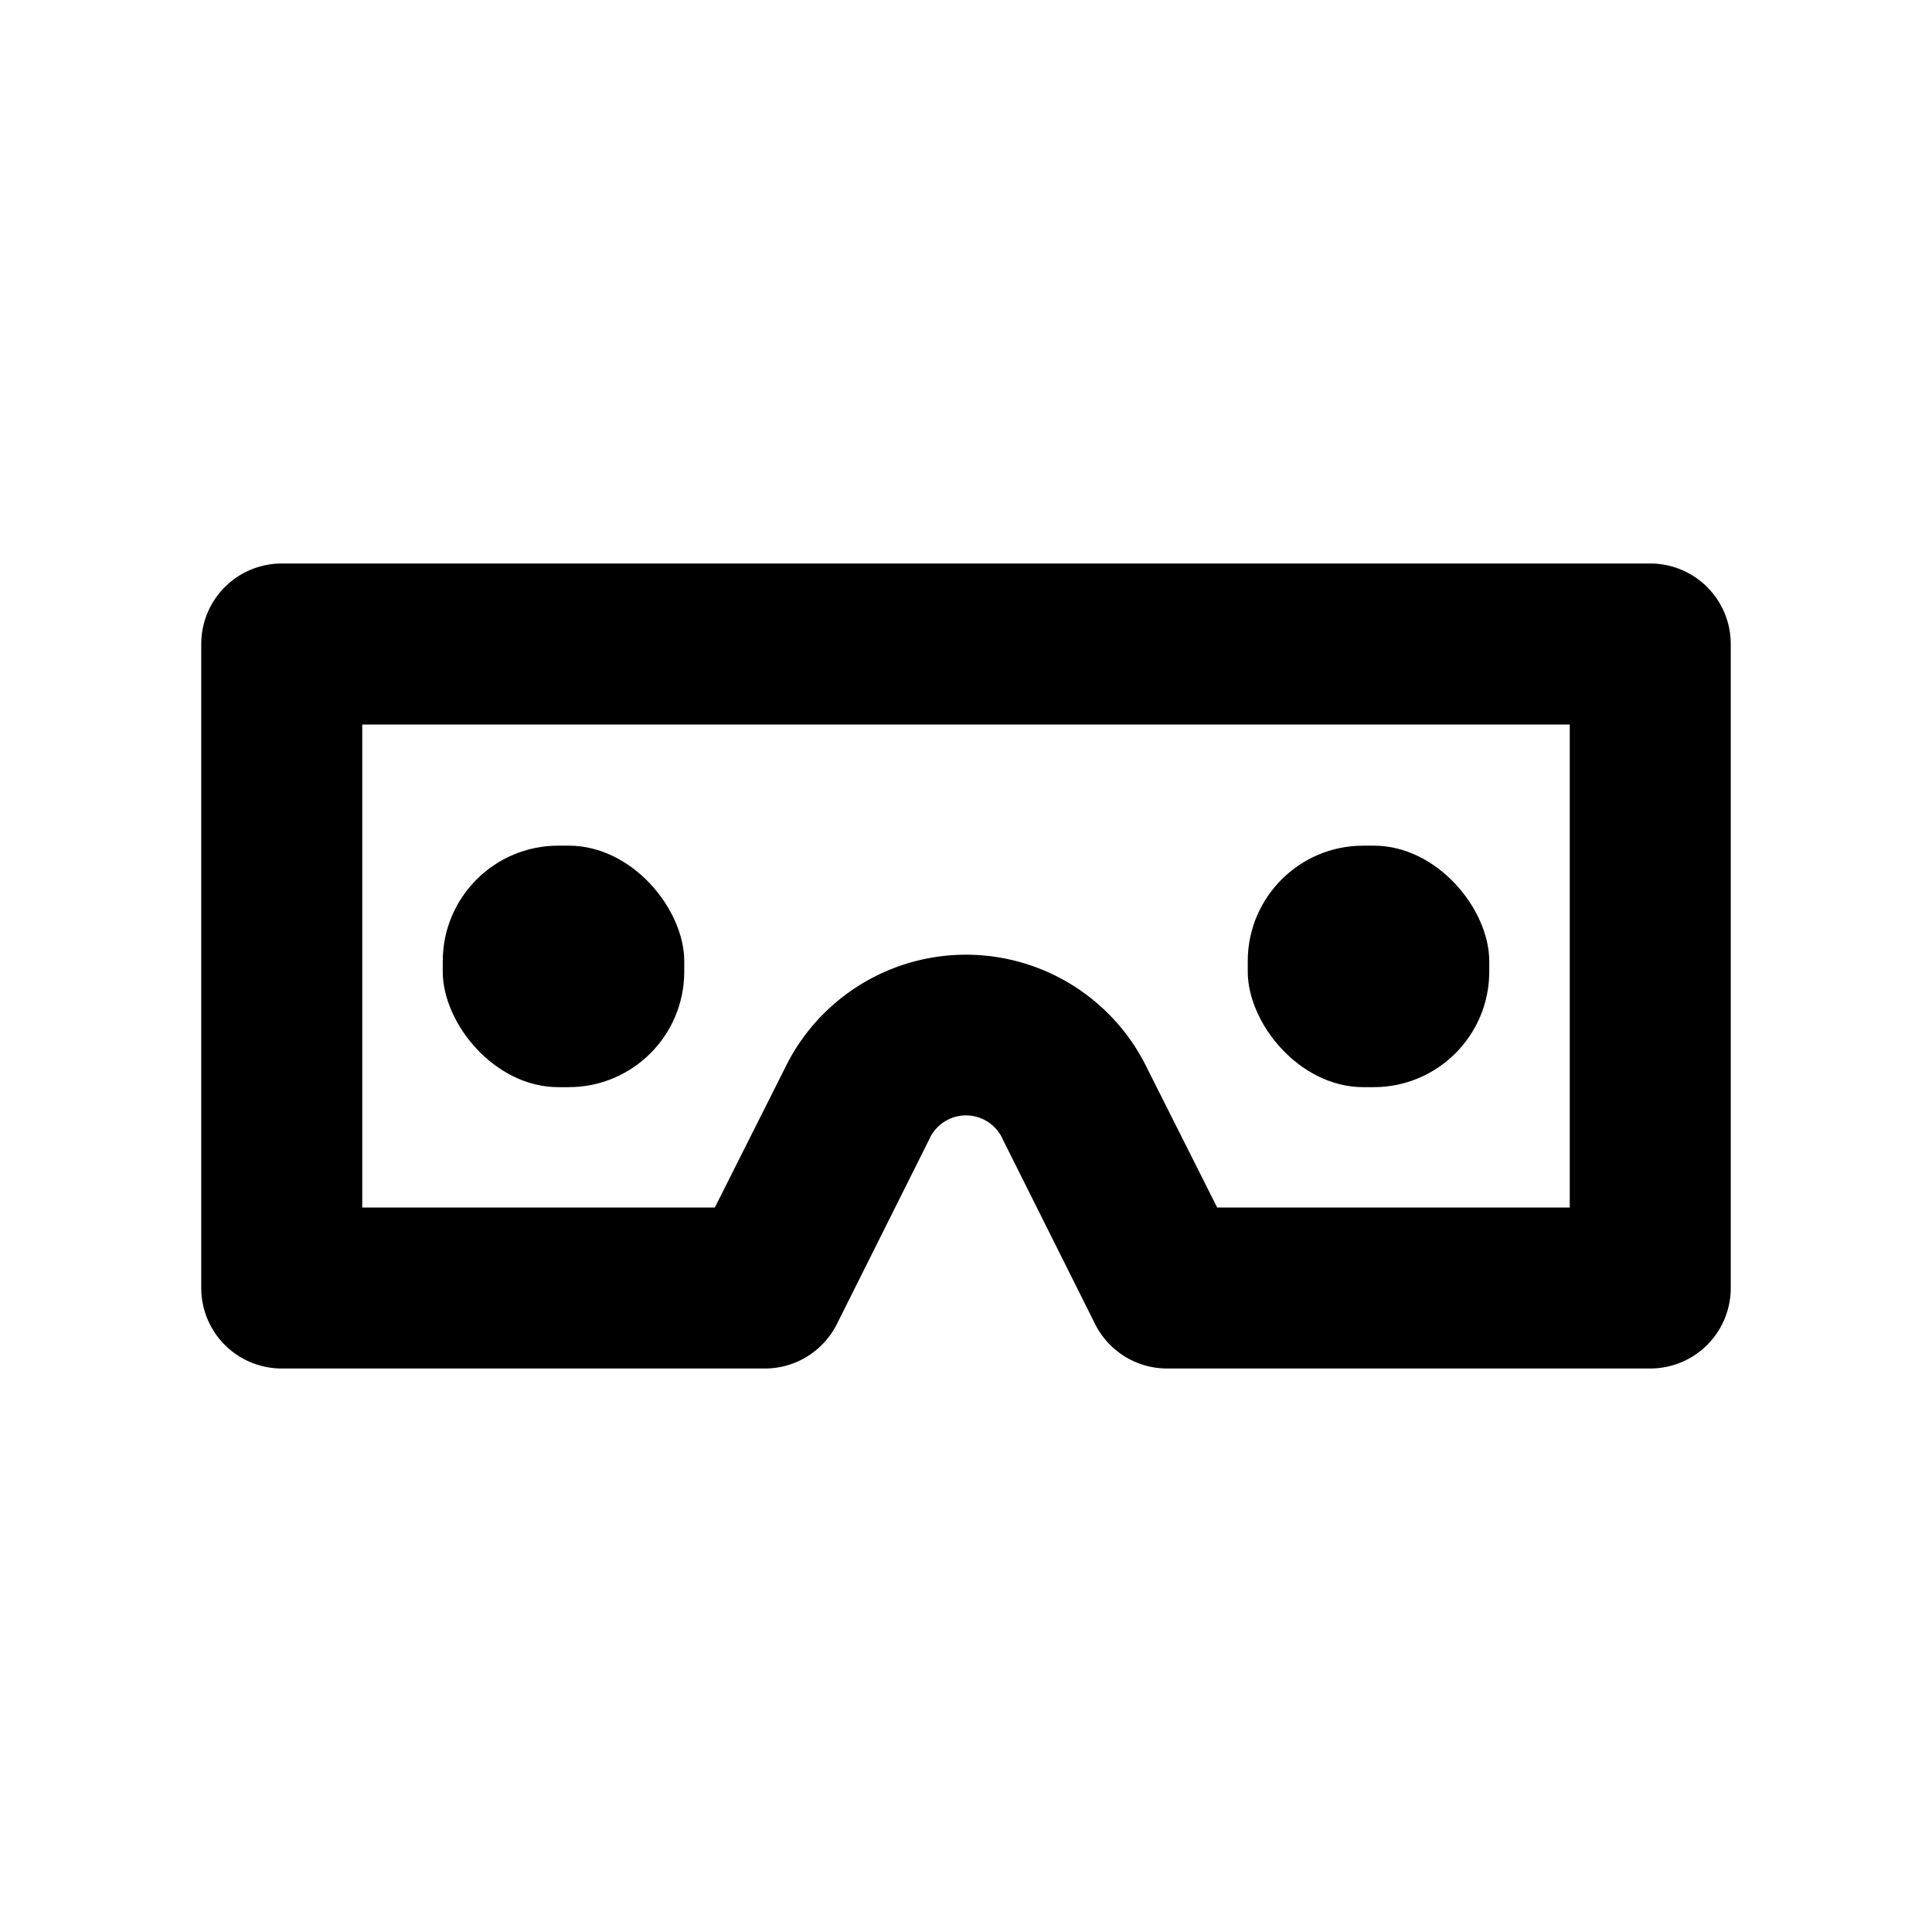 <svg height='100px' width='100px'  fill="#000000" xmlns="http://www.w3.org/2000/svg" data-name="Layer 2" viewBox="0 0 48 48" x="0px" y="0px"><title>video music player</title><path d="M41,14H7a2,2,0,0,0-2,2V32a2,2,0,0,0,2,2H19a2,2,0,0,0,1.79-1.1l2.29-4.58a1,1,0,0,1,1.84,0l2.29,4.58A2,2,0,0,0,29,34H41a2,2,0,0,0,2-2V16A2,2,0,0,0,41,14ZM39,30H30.24L28.5,26.54a5,5,0,0,0-9,0L17.76,30H9V18H39Z"></path><rect x="11" y="21.01" width="6" height="6" rx="2.87" ry="2.87"></rect><rect x="31" y="21.01" width="6" height="6" rx="2.87" ry="2.87"></rect></svg>